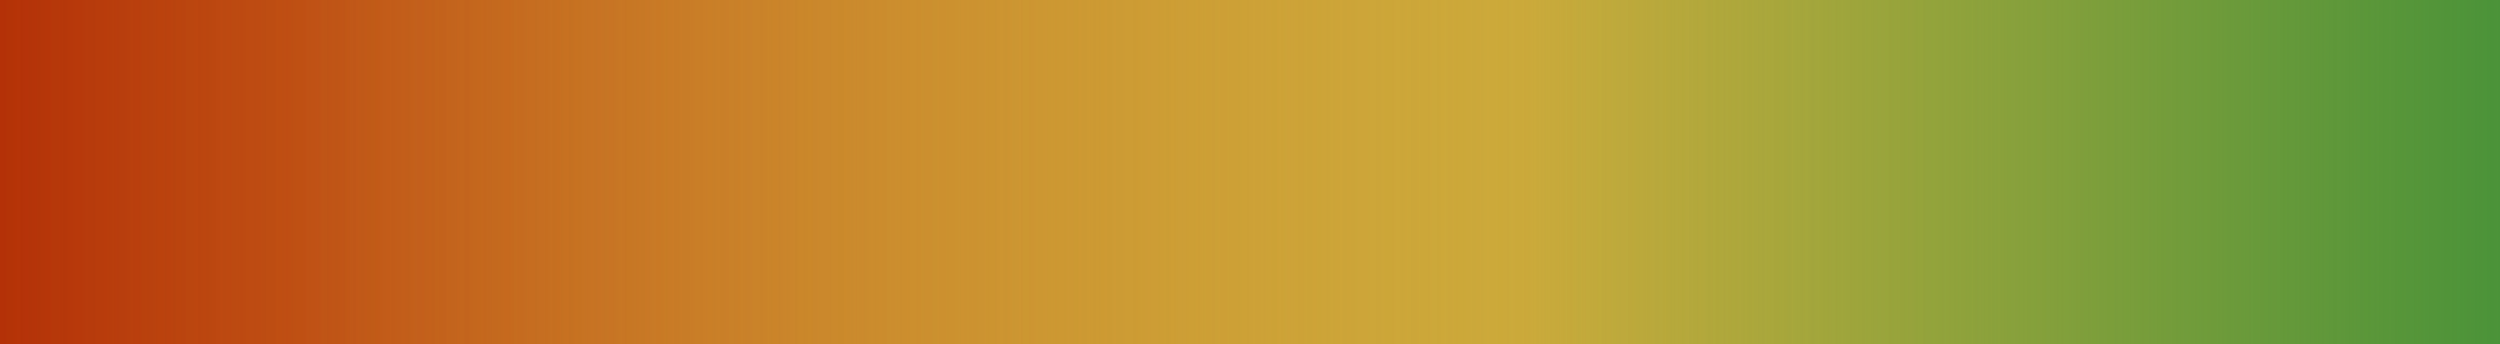 <svg width="225" height="31" viewBox="0 0 225 31" fill="none" xmlns="http://www.w3.org/2000/svg">
<rect x="225" width="31" height="225" transform="rotate(90 225 0)" fill="#B43107"/>
<rect x="225" width="31" height="225" transform="rotate(90 225 0)" fill="url(#paint0_linear)"/>
<rect x="225" width="31" height="225" transform="rotate(90 225 0)" fill="url(#paint1_linear)"/>
<rect x="225" width="31" height="225" transform="rotate(90 225 0)" fill="url(#paint2_linear)"/>
<rect x="225" width="31" height="225" transform="rotate(90 225 0)" fill="url(#paint3_linear)"/>
<defs>
<linearGradient id="paint0_linear" x1="240.5" y1="0" x2="240.5" y2="225" gradientUnits="userSpaceOnUse">
<stop offset="0.141" stop-color="#D6902E"/>
<stop offset="1" stop-color="#D6902E" stop-opacity="0"/>
</linearGradient>
<linearGradient id="paint1_linear" x1="240.5" y1="0" x2="240.5" y2="225" gradientUnits="userSpaceOnUse">
<stop offset="0.177" stop-color="#E4B63E"/>
<stop offset="1" stop-color="#E4B63E" stop-opacity="0"/>
</linearGradient>
<linearGradient id="paint2_linear" x1="240.5" y1="0" x2="240.5" y2="225" gradientUnits="userSpaceOnUse">
<stop stop-color="#BDAD3D"/>
<stop offset="0.885" stop-color="#BDAD3D" stop-opacity="0"/>
</linearGradient>
<linearGradient id="paint3_linear" x1="240.5" y1="0" x2="240.5" y2="225" gradientUnits="userSpaceOnUse">
<stop stop-color="#4B9339"/>
<stop offset="0.391" stop-color="#4B9339" stop-opacity="0"/>
</linearGradient>
</defs>
</svg>
